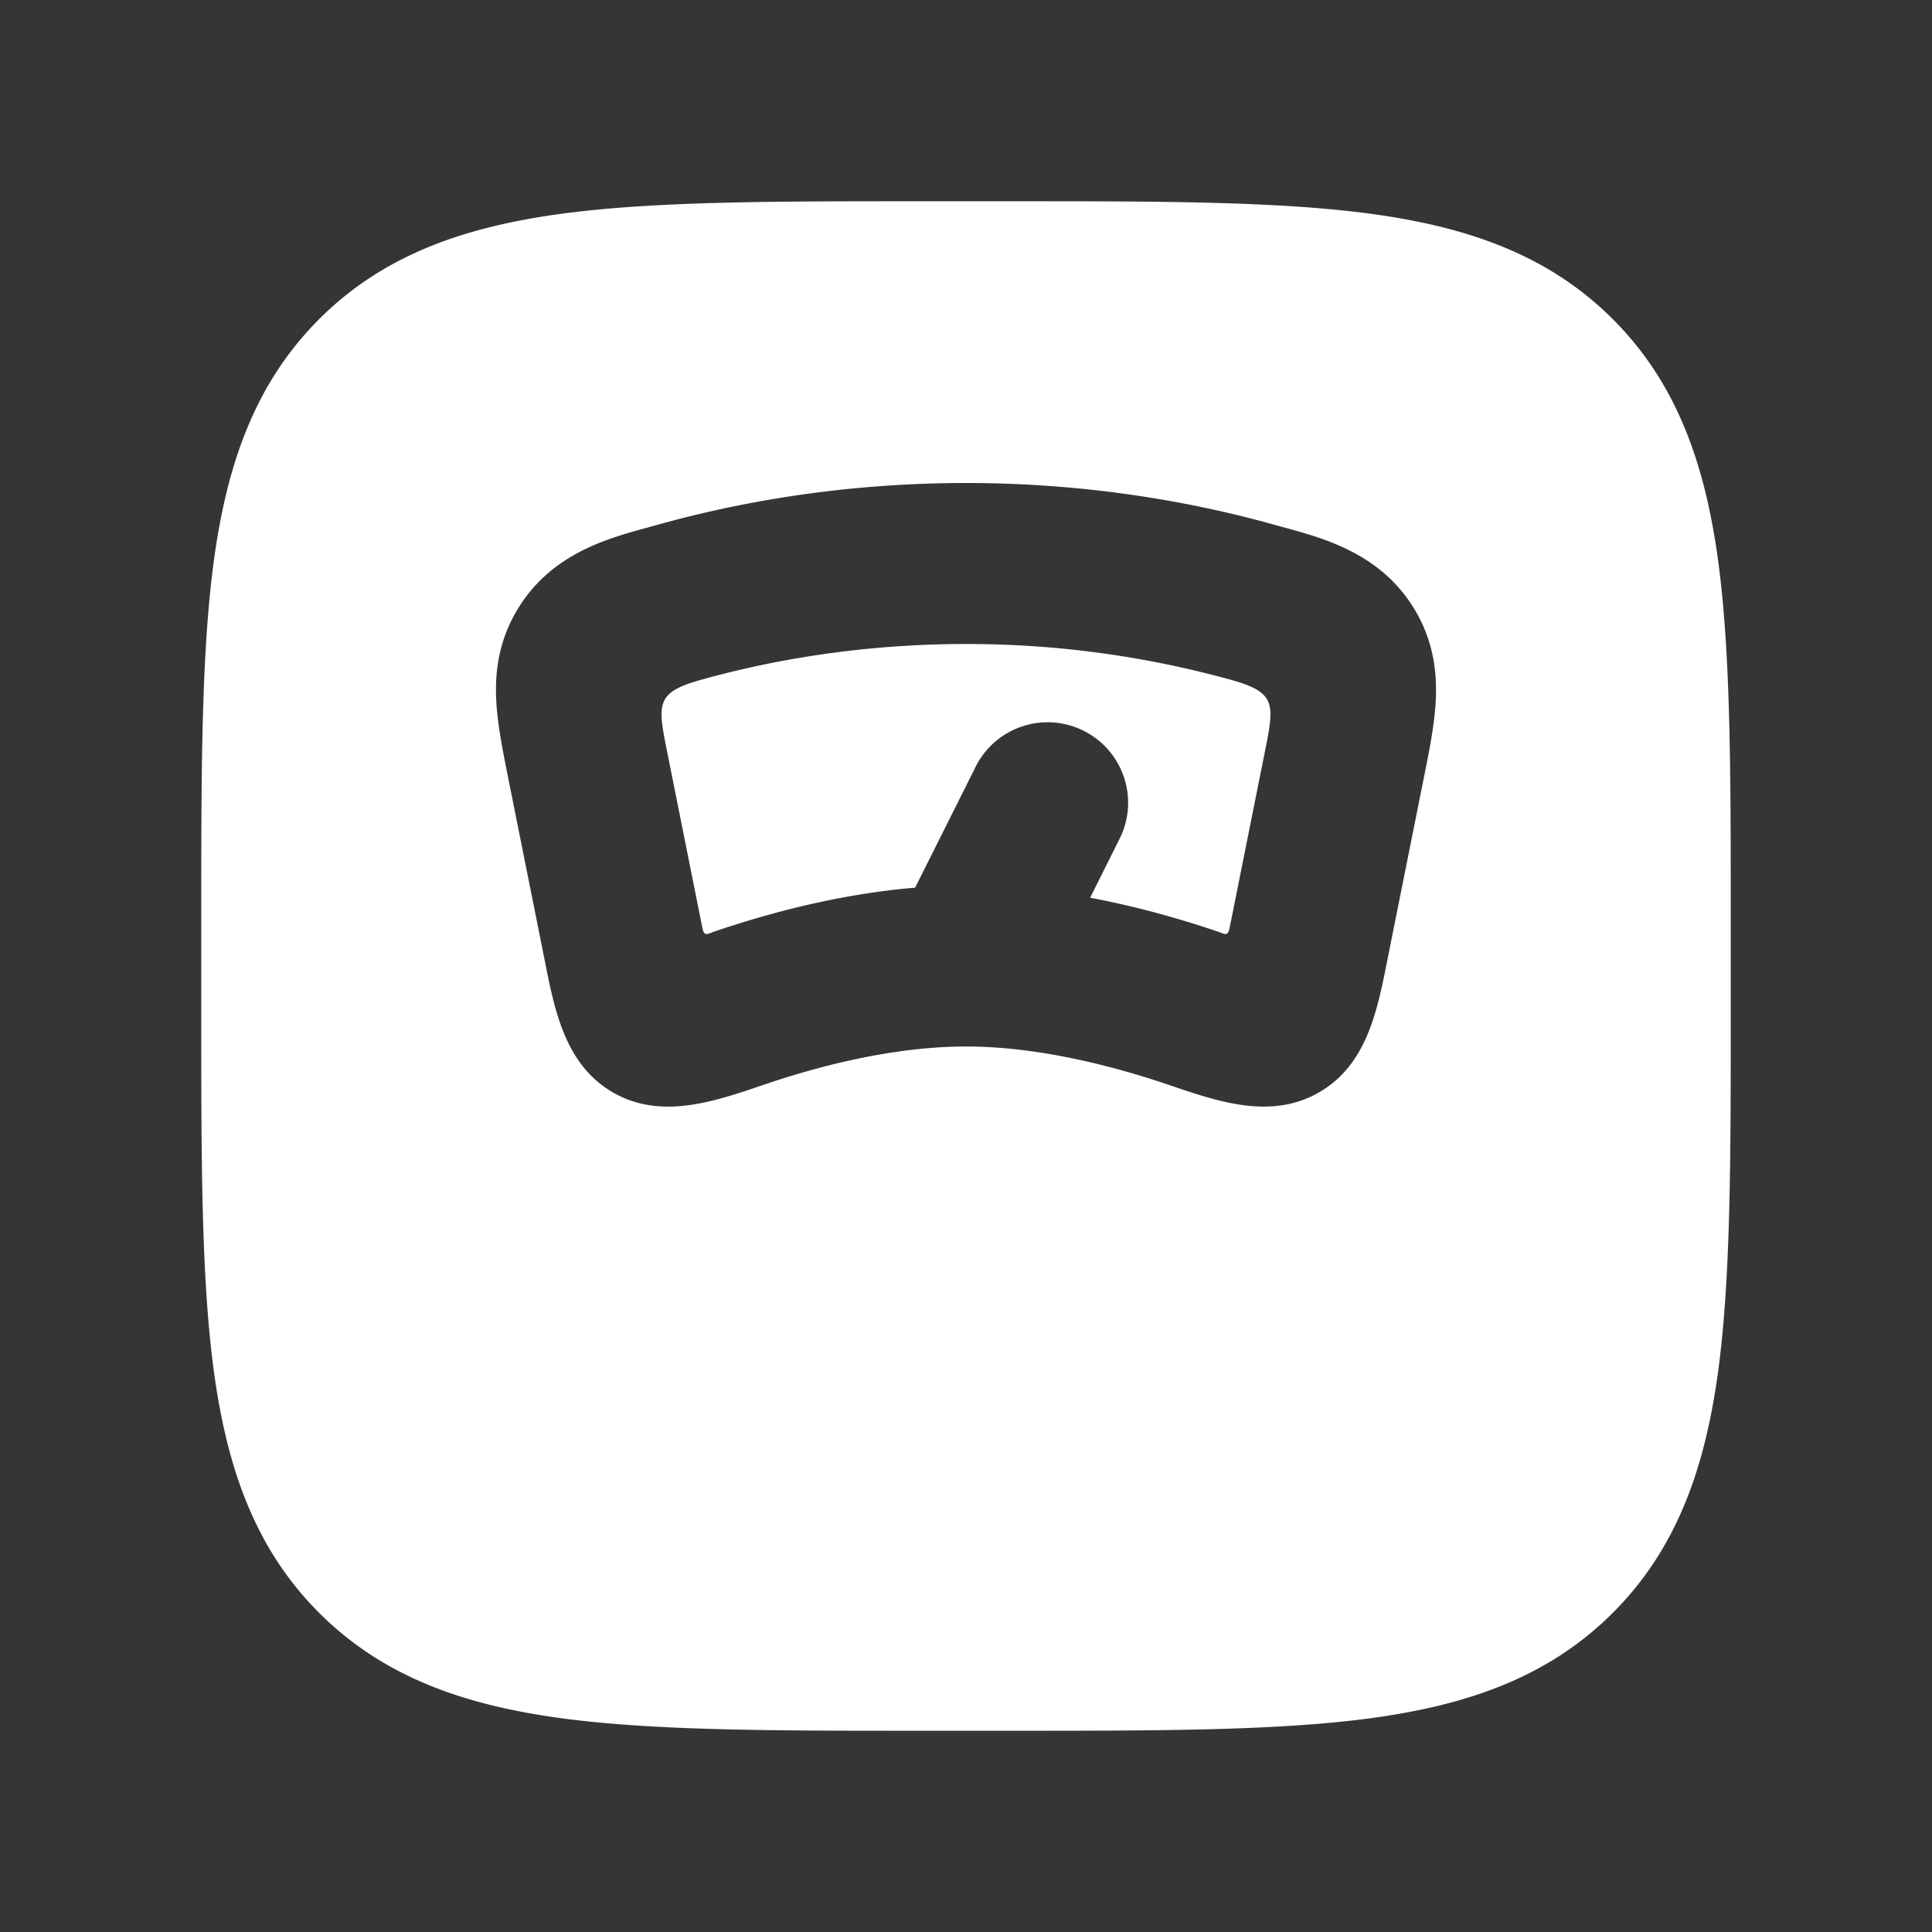 <svg xmlns="http://www.w3.org/2000/svg" width="24" height="24" fill="none"><rect width="100%" height="100%" fill="#333333" stroke="none"/><path fill="#fff" fill-opacity=".01" d="M24 0v24H0V0z"/><path fill="#FFFFFF" fill-rule="evenodd" d="M11.427 2.5h1.146c1.824 0 3.293 0 4.45.155 1.2.162 2.21.507 3.012 1.31.803.802 1.148 1.813 1.31 3.013.155 1.156.155 2.625.155 4.449v1.146c0 1.824 0 3.293-.155 4.45-.162 1.2-.507 2.21-1.31 3.012-.802.803-1.812 1.148-3.013 1.31-1.156.155-2.625.155-4.449.155h-1.146c-1.824 0-3.293 0-4.45-.155-1.2-.162-2.21-.507-3.013-1.31-.802-.802-1.147-1.812-1.309-3.013-.155-1.156-.155-2.625-.155-4.449v-1.146c0-1.824 0-3.293.155-4.45.162-1.2.507-2.21 1.31-3.013.802-.802 1.813-1.147 3.013-1.309C8.134 2.5 9.603 2.5 11.427 2.5M12 8c-1.358 0-2.494.221-3.296.446-.547.154-.537.29-.424.856l.444 2.218c.024.123.057.083.17.045.658-.222 1.536-.46 2.474-.538l.738-1.474a1 1 0 1 1 1.788.894l-.352.705c.588.11 1.125.265 1.564.413.113.038.146.078.17-.045l.444-2.218c.113-.566.123-.702-.425-.856A12.288 12.288 0 0 0 12 8M8.165 6.52C9.107 6.256 10.426 6 12 6c1.574 0 2.893.256 3.835.52.51.143 1.28.304 1.73 1.038.234.383.288.77.271 1.133-.014.3-.081.636-.145.953l-.454 2.268c-.124.624-.25 1.31-.85 1.657-.617.357-1.303.099-1.92-.11C13.763 13.224 12.863 13 12 13s-1.763.223-2.467.46c-.617.208-1.303.466-1.92.11-.6-.348-.726-1.034-.85-1.658l-.454-2.268c-.063-.317-.131-.653-.145-.953-.017-.363.037-.75.272-1.133.45-.734 1.219-.895 1.729-1.038" clip-rule="evenodd"/></svg>